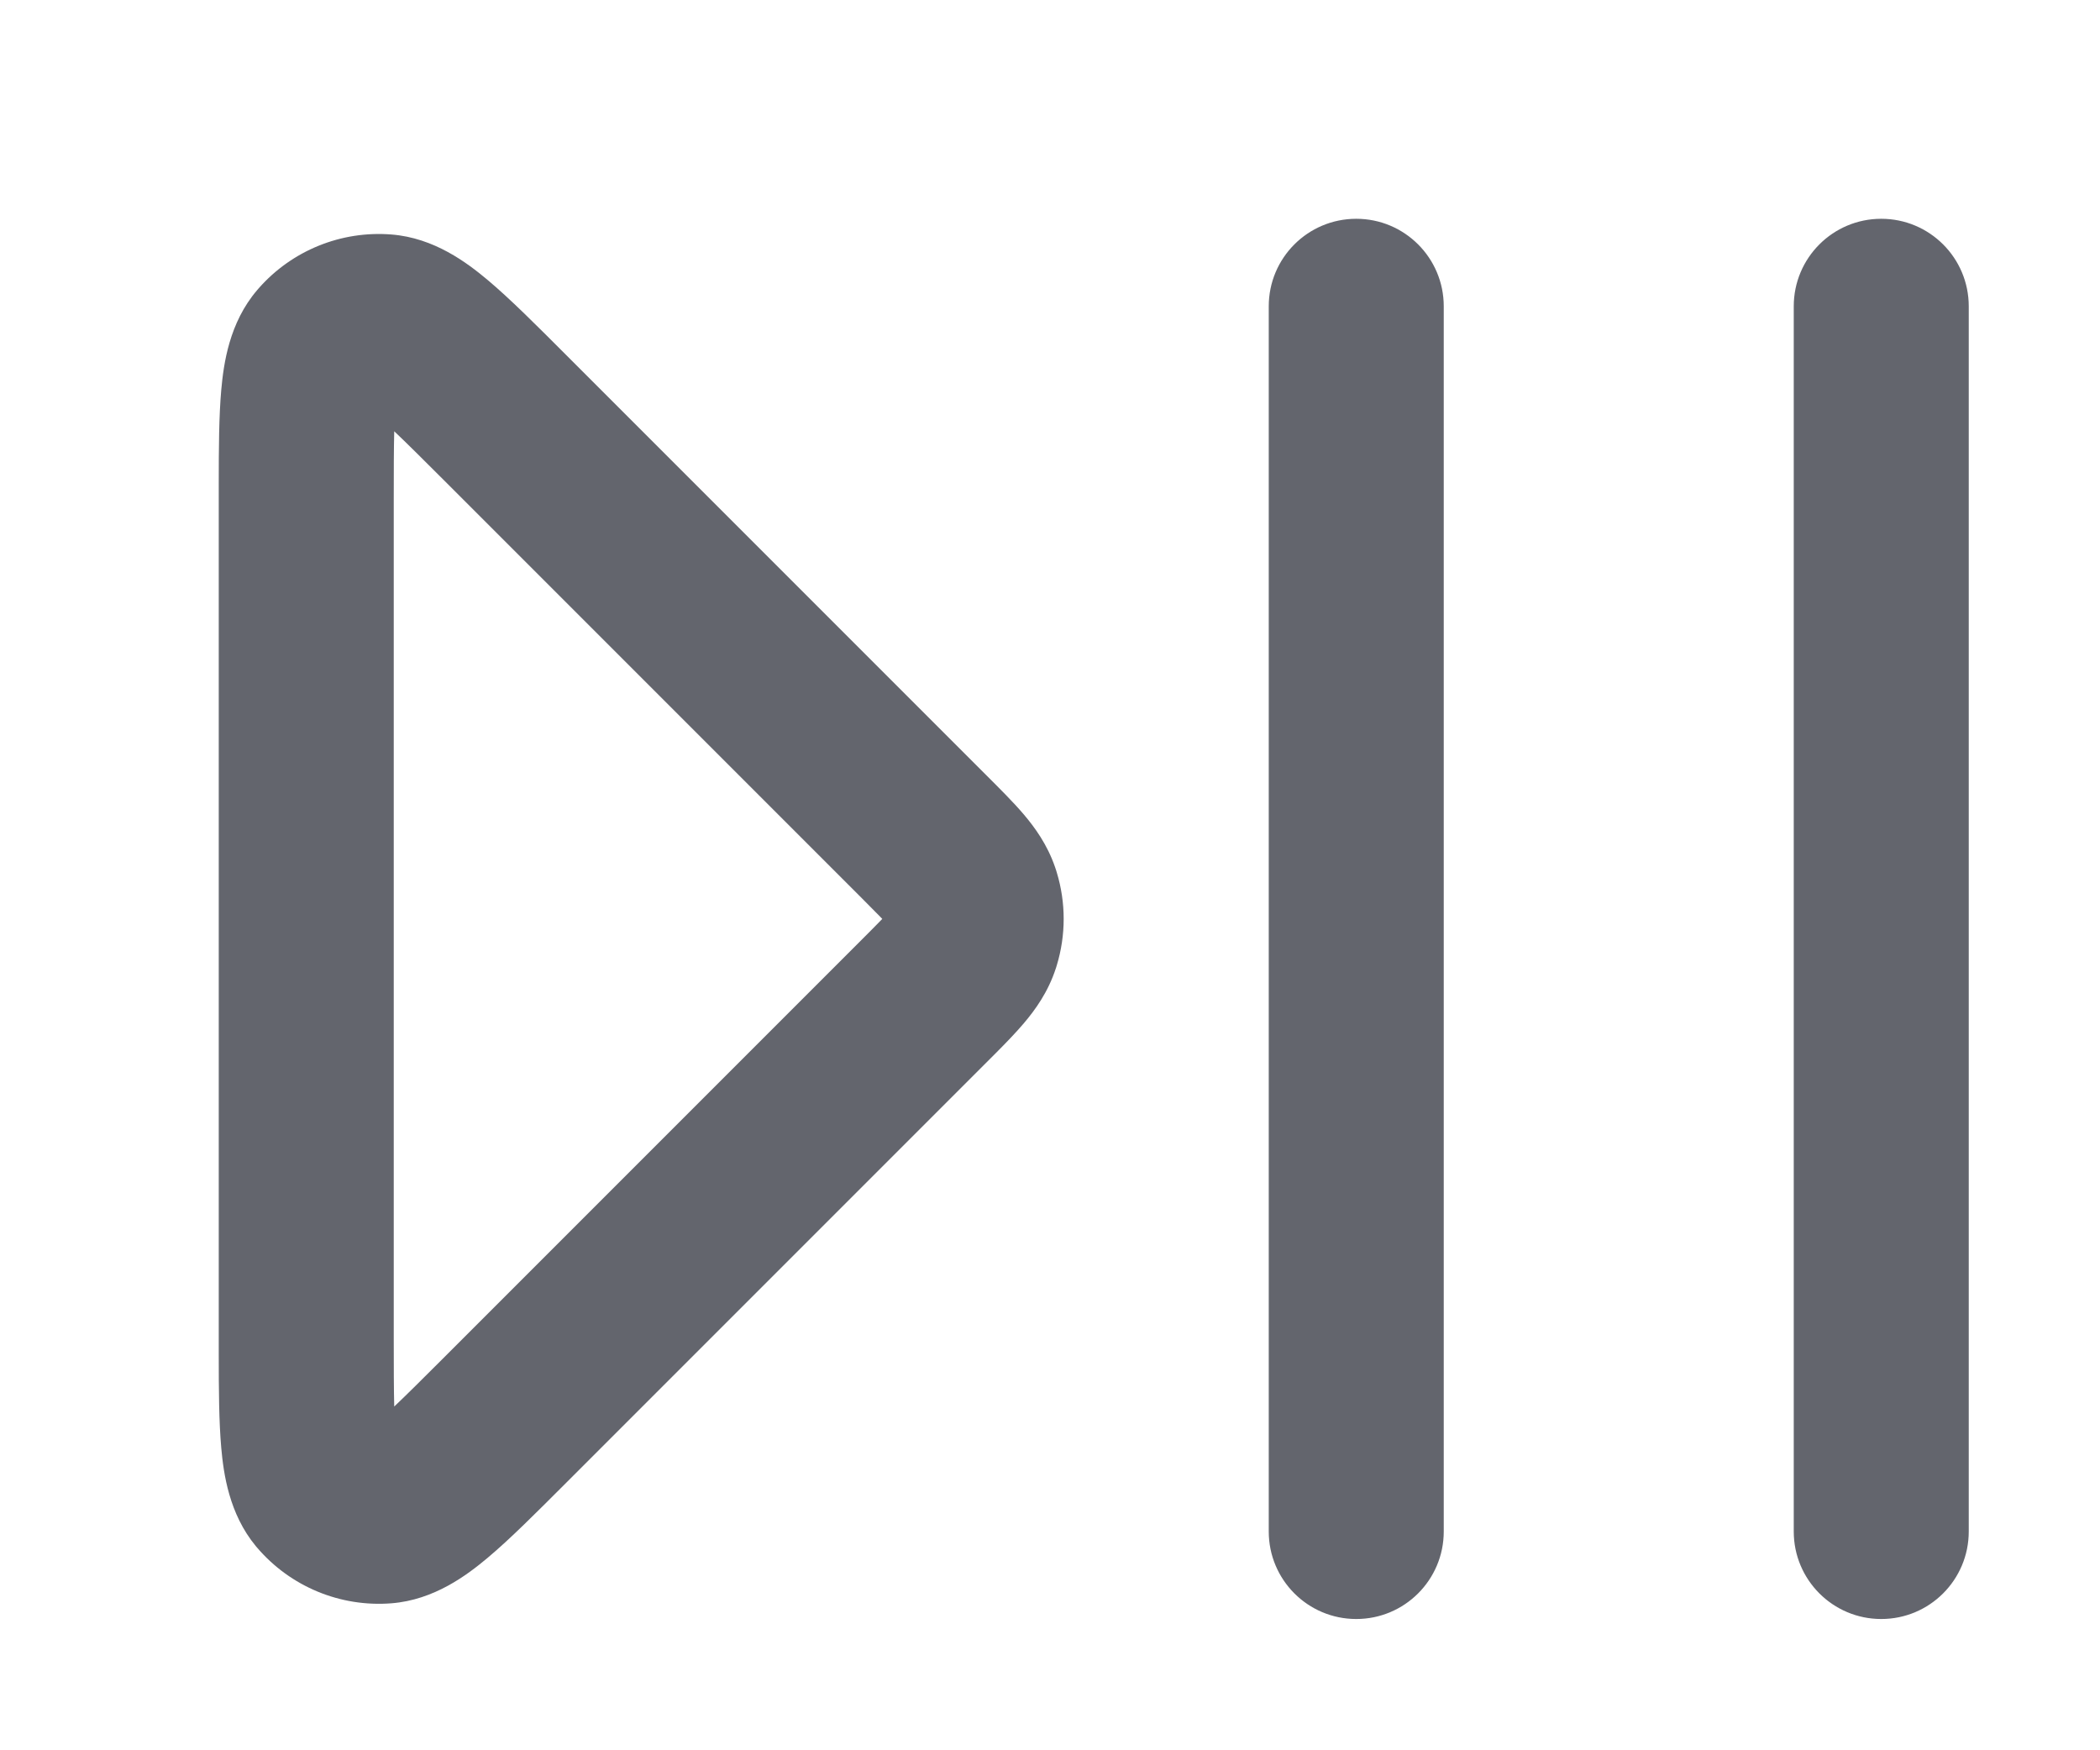 <svg width="48" height="40" viewBox="0 0 48 40" fill="none" xmlns="http://www.w3.org/2000/svg">
<g filter="url(#filter0_ddi_120_2)">
<path d="M28 34V6C28 4.895 28.895 4 30 4C31.105 4 32 4.895 32 6V34C32 35.105 31.105 36 30 36C28.895 36 28 35.105 28 34ZM40 34V6C40 4.895 40.895 4 42 4C43.105 4 44 4.895 44 6V34C44 35.105 43.105 36 42 36C40.895 36 40 35.105 40 34ZM4.913 5.589C5.673 4.725 6.797 4.268 7.947 4.359L7.947 4.359C8.926 4.436 9.676 5.005 10.142 5.395C10.658 5.827 11.265 6.437 11.948 7.12L21.536 16.708C21.841 17.013 22.157 17.326 22.402 17.614C22.654 17.911 22.939 18.303 23.116 18.818L23.133 18.869L23.134 18.87L23.155 18.939C23.365 19.631 23.365 20.369 23.155 21.061L23.134 21.13L23.133 21.131C22.957 21.672 22.662 22.079 22.402 22.385C22.218 22.602 21.995 22.832 21.766 23.062L11.948 32.88C11.265 33.563 10.658 34.173 10.142 34.605C9.676 34.995 8.926 35.564 7.947 35.641L7.947 35.641C6.779 35.733 5.638 35.26 4.877 34.369L4.847 34.334C4.235 33.594 4.11 32.681 4.057 32.085C4.005 31.498 4 30.766 4 29.945V10.055C4 9.234 4.005 8.501 4.057 7.915C4.111 7.31 4.239 6.377 4.877 5.631L4.913 5.589ZM8 29.588C8 30.248 8.001 30.75 8.011 31.144C8.297 30.873 8.653 30.519 9.12 30.052L18.708 20.464L18.934 20.237C19.002 20.169 19.063 20.107 19.119 20.049C19.136 20.032 19.151 20.015 19.166 20C19.151 19.985 19.136 19.968 19.119 19.951C19.007 19.836 18.875 19.704 18.708 19.536L9.12 9.948C8.653 9.481 8.297 9.127 8.011 8.856C8.001 9.25 8 9.752 8 10.412V29.588Z" fill="#63656D"/>
</g>
<defs>
<filter id="filter0_ddi_120_2" x="0" y="0" width="48" height="40" filterUnits="userSpaceOnUse" color-interpolation-filters="sRGB">
<feFlood flood-opacity="0" result="BackgroundImageFix"/>
<feColorMatrix in="SourceAlpha" type="matrix" values="0 0 0 0 0 0 0 0 0 0 0 0 0 0 0 0 0 0 127 0" result="hardAlpha"/>
<feOffset dx="2" dy="2"/>
<feGaussianBlur stdDeviation="1"/>
<feComposite in2="hardAlpha" operator="out"/>
<feColorMatrix type="matrix" values="0 0 0 0 1 0 0 0 0 1 0 0 0 0 1 0 0 0 0.25 0"/>
<feBlend mode="overlay" in2="BackgroundImageFix" result="effect1_dropShadow_120_2"/>
<feColorMatrix in="SourceAlpha" type="matrix" values="0 0 0 0 0 0 0 0 0 0 0 0 0 0 0 0 0 0 127 0" result="hardAlpha"/>
<feOffset dx="-2" dy="-2"/>
<feGaussianBlur stdDeviation="1"/>
<feComposite in2="hardAlpha" operator="out"/>
<feColorMatrix type="matrix" values="0 0 0 0 0 0 0 0 0 0 0 0 0 0 0 0 0 0 0.25 0"/>
<feBlend mode="overlay" in2="effect1_dropShadow_120_2" result="effect2_dropShadow_120_2"/>
<feBlend mode="normal" in="SourceGraphic" in2="effect2_dropShadow_120_2" result="shape"/>
<feColorMatrix in="SourceAlpha" type="matrix" values="0 0 0 0 0 0 0 0 0 0 0 0 0 0 0 0 0 0 127 0" result="hardAlpha"/>
<feOffset dx="1" dy="1"/>
<feGaussianBlur stdDeviation="0.5"/>
<feComposite in2="hardAlpha" operator="arithmetic" k2="-1" k3="1"/>
<feColorMatrix type="matrix" values="0 0 0 0 0 0 0 0 0 0 0 0 0 0 0 0 0 0 0.25 0"/>
<feBlend mode="overlay" in2="shape" result="effect3_innerShadow_120_2"/>
</filter>
</defs>
</svg>
